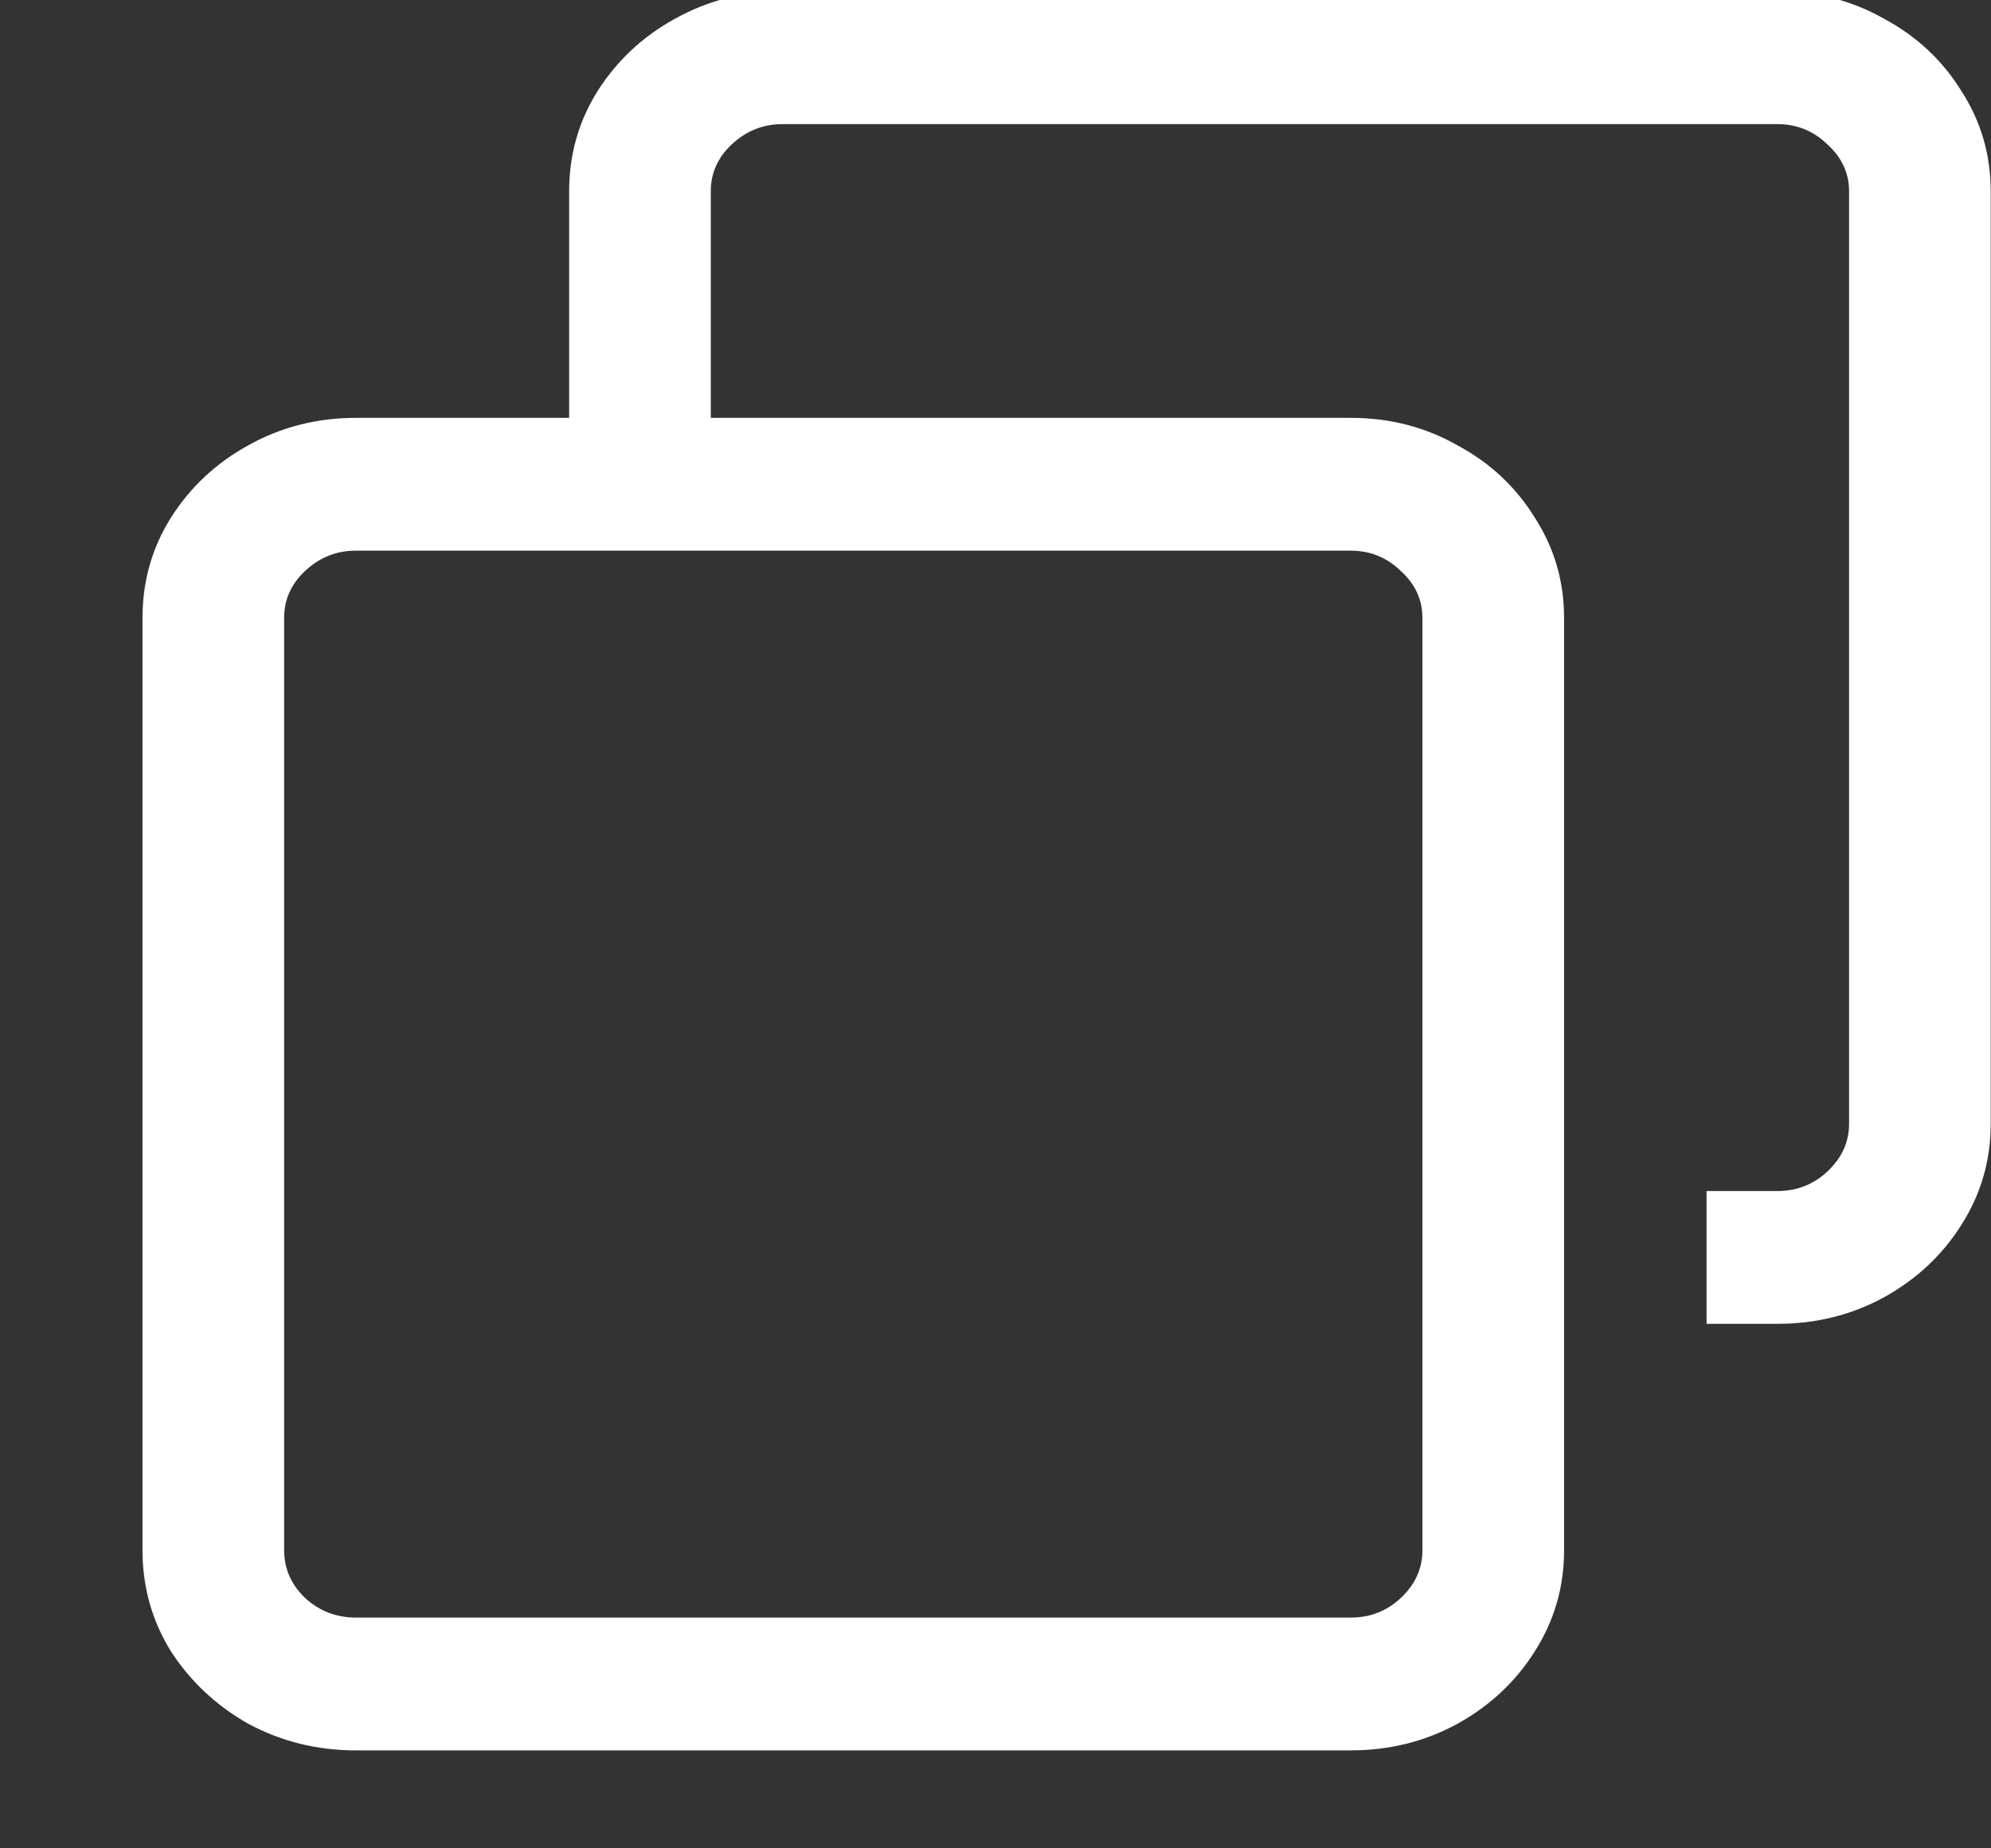 <svg width="14" height="13" viewBox="0 0 14 13" fill="none" xmlns="http://www.w3.org/2000/svg">
<rect x="0" y="0" width="14" height="13" fill="#333333" stroke="none"/>
<g clip-path="url(#clip0_209_4415)">
<path d="M2.502 12.311C2.229 12.311 1.977 12.248 1.746 12.124C1.52 11.996 1.338 11.825 1.201 11.613C1.068 11.397 1.002 11.161 1.002 10.904V4.346C1.002 4.089 1.068 3.855 1.201 3.642C1.338 3.426 1.52 3.256 1.746 3.132C1.977 3.003 2.229 2.939 2.502 2.939H9.498C9.771 2.939 10.021 3.003 10.248 3.132C10.479 3.256 10.66 3.426 10.793 3.642C10.93 3.855 10.998 4.089 10.998 4.346V10.904C10.998 11.161 10.93 11.397 10.793 11.613C10.66 11.825 10.479 11.996 10.248 12.124C10.021 12.248 9.771 12.311 9.498 12.311H2.502ZM9.498 11.377C9.635 11.377 9.752 11.331 9.85 11.239C9.951 11.144 10.002 11.033 10.002 10.904V4.346C10.002 4.217 9.951 4.108 9.85 4.016C9.752 3.921 9.635 3.873 9.498 3.873H2.502C2.365 3.873 2.246 3.921 2.145 4.016C2.047 4.108 1.998 4.217 1.998 4.346V10.904C1.998 11.033 2.047 11.144 2.145 11.239C2.246 11.331 2.365 11.377 2.502 11.377H9.498Z" fill="white"/>
<path fill-rule="evenodd" clip-rule="evenodd" d="M12 9.311H12.498C12.771 9.311 13.021 9.248 13.248 9.124C13.479 8.996 13.66 8.825 13.793 8.613C13.93 8.397 13.998 8.161 13.998 7.904V1.346C13.998 1.089 13.93 0.855 13.793 0.642C13.66 0.426 13.479 0.256 13.248 0.132C13.021 0.003 12.771 -0.061 12.498 -0.061H5.502C5.229 -0.061 4.977 0.003 4.746 0.132C4.52 0.256 4.338 0.426 4.201 0.642C4.068 0.855 4.002 1.089 4.002 1.346V3H4.998V1.346C4.998 1.217 5.047 1.108 5.145 1.016C5.246 0.921 5.365 0.873 5.502 0.873H12.498C12.635 0.873 12.752 0.921 12.85 1.016C12.951 1.108 13.002 1.217 13.002 1.346V7.904C13.002 8.033 12.951 8.144 12.85 8.239C12.752 8.331 12.635 8.377 12.498 8.377H12V9.311Z" fill="white"/>
</g>
<defs>
<clipPath id="clip0_209_4415">
<rect width="14" height="13" fill="white"/>
</clipPath>
</defs>
</svg>
